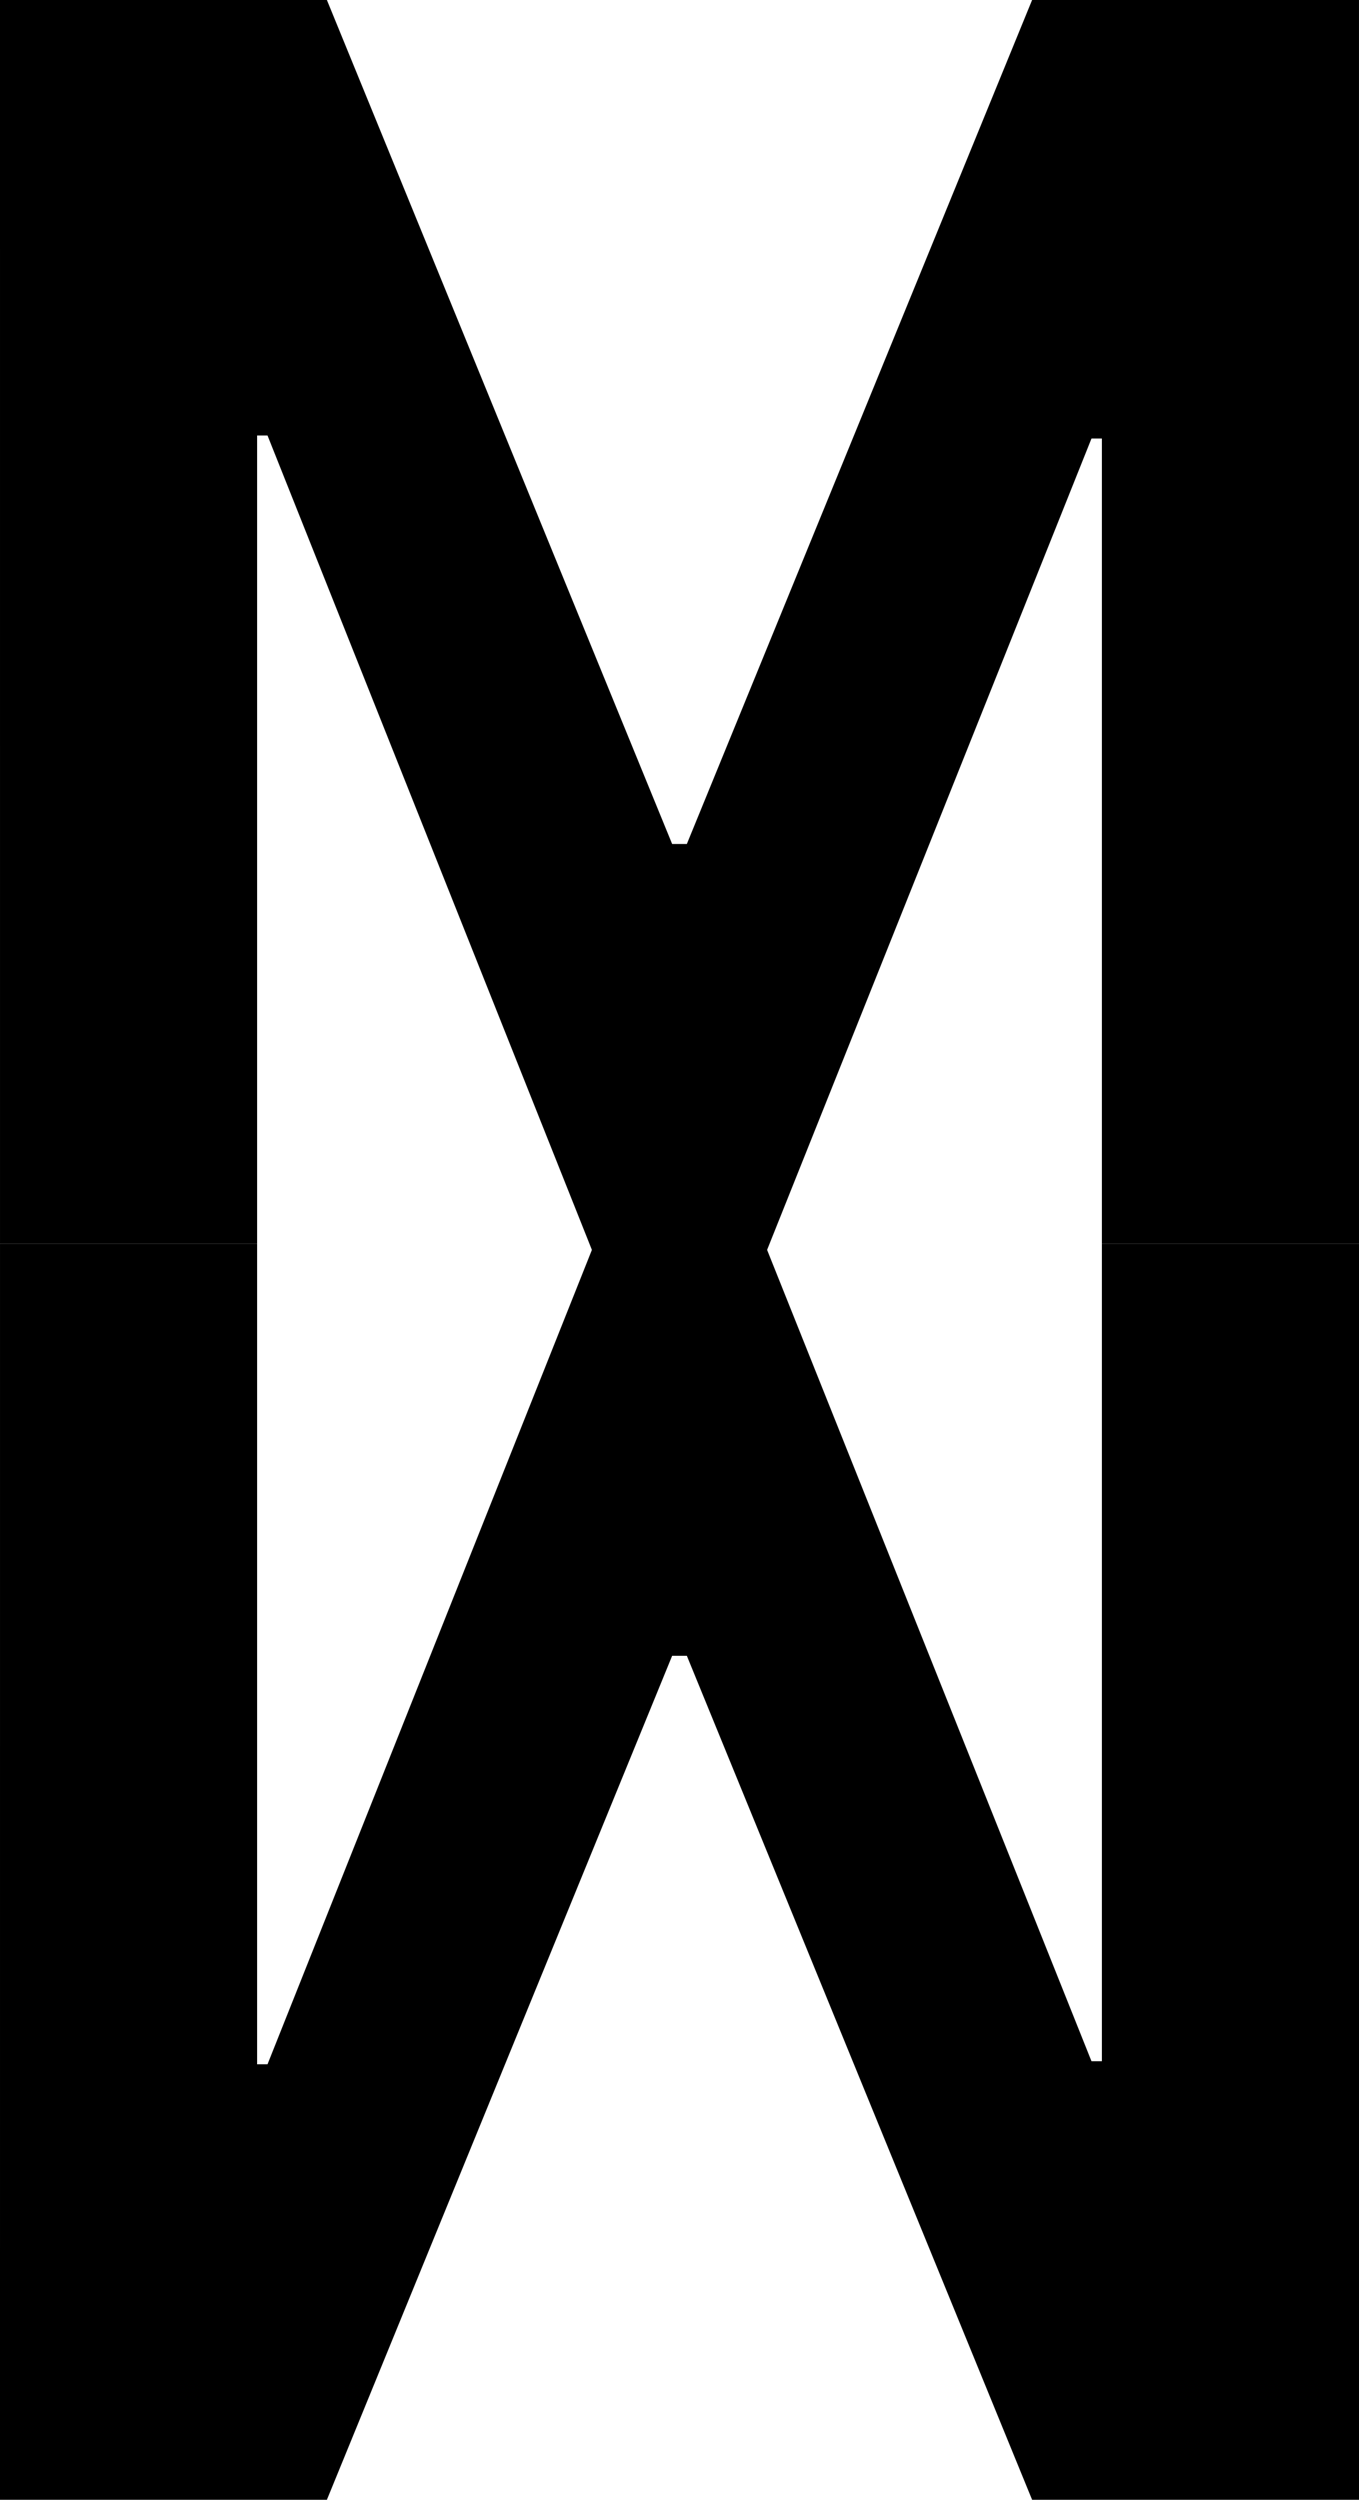<svg width="136" height="250" viewBox="0 0 136 250" fill="none" xmlns="http://www.w3.org/2000/svg">
<path d="M0 0H32.713L67.264 84.406H68.735L103.286 0H135.999L136 124.372H110.27L110.27 43.859H109.228L76.76 125.015H59.239L26.771 43.553H25.73L25.73 124.372H0.001L0 0Z" fill="black"/>
<path d="M0 250H32.714L67.265 165.594H68.735L103.286 250H136L136 124.372H110.27L110.27 206.141H109.229L76.76 124.985H59.24L26.771 206.447H25.73L25.73 124.372H0.001L0 250Z" fill="black"/>
</svg>
